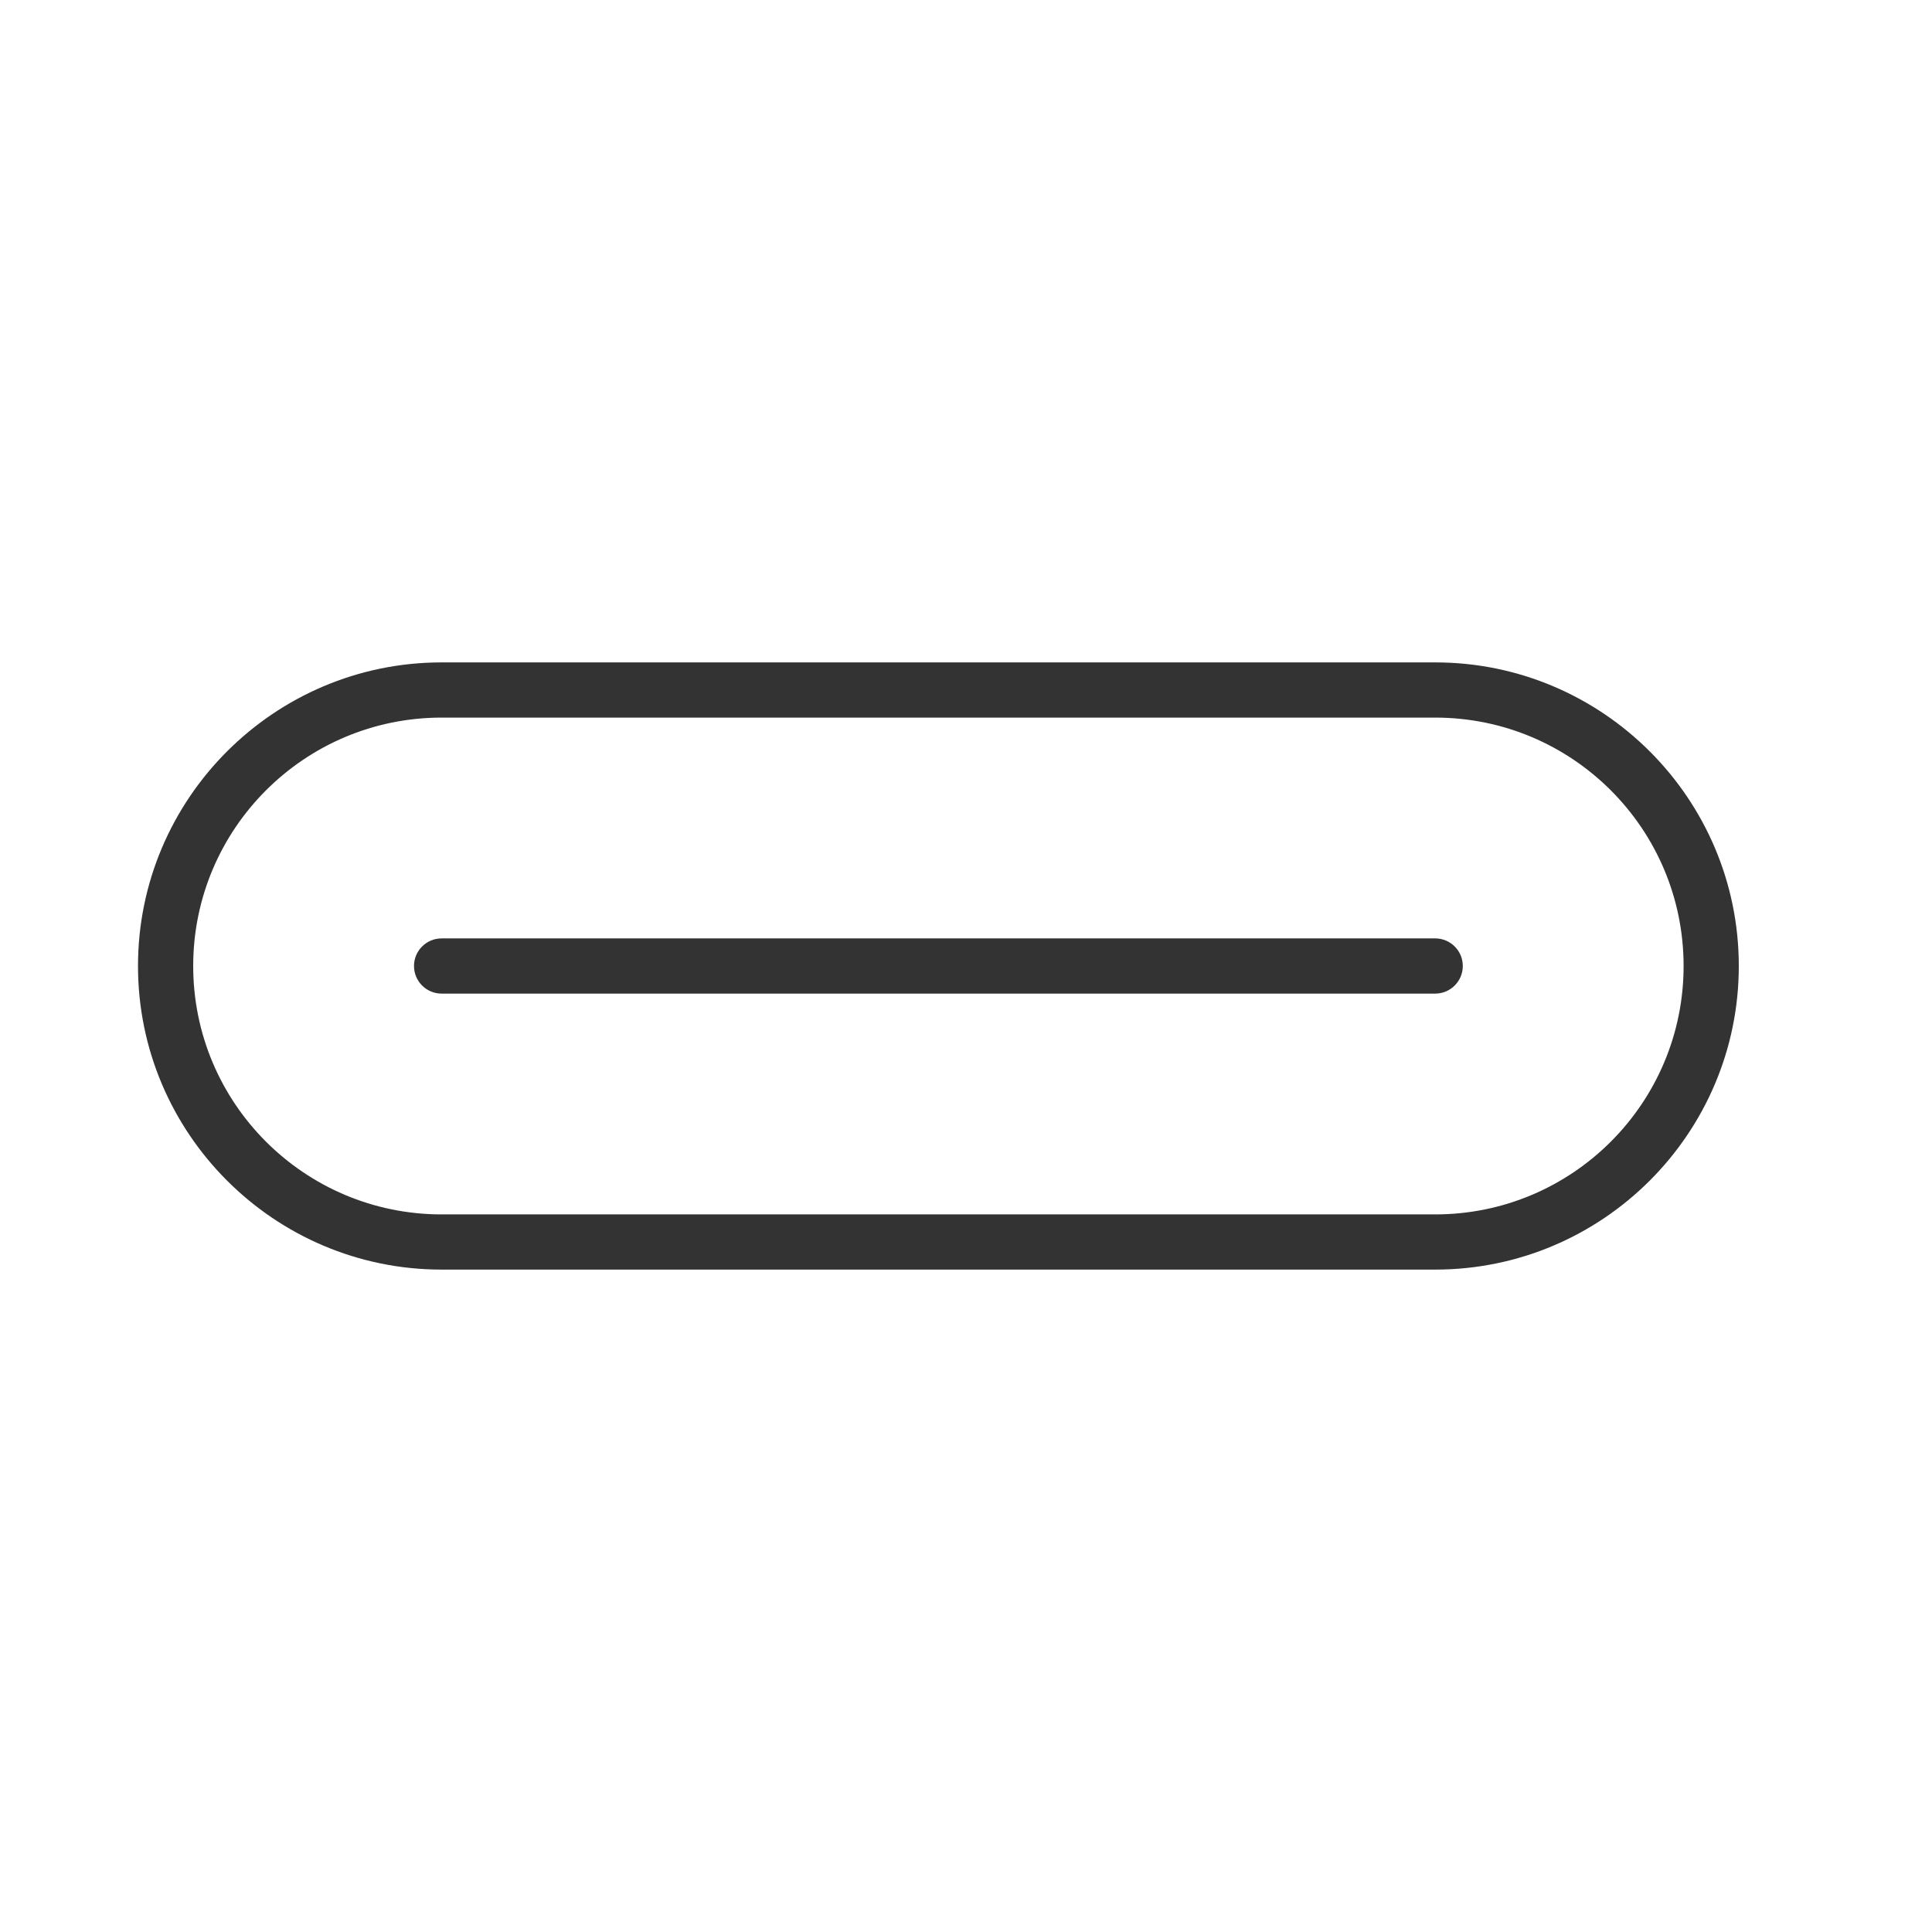 <svg width="35" height="35" viewBox="0 0 35 35" fill="none" xmlns="http://www.w3.org/2000/svg">
<g clip-path="url(#clip0_501_11)">
<path d="M26 13C28.485 13 30.5 15.015 30.5 17.5C30.5 19.985 28.485 22 26 22H8C5.515 22 3.5 19.985 3.5 17.5C3.5 15.015 5.515 13 8 13H26ZM26 12H8C4.967 12 2.5 14.467 2.5 17.5C2.5 20.533 4.967 23 8 23H26C29.033 23 31.5 20.533 31.5 17.5C31.5 14.467 29.033 12 26 12ZM26.5 17.5C26.5 17.224 26.276 17 26 17H8C7.724 17 7.5 17.224 7.5 17.5C7.5 17.776 7.724 18 8 18H26C26.276 18 26.5 17.776 26.5 17.5Z" fill="#333333"/>
</g>
<defs>
<clipPath id="clip0_501_11">
<rect width="35" height="35" fill="white"/>
</clipPath>
</defs>
</svg>
